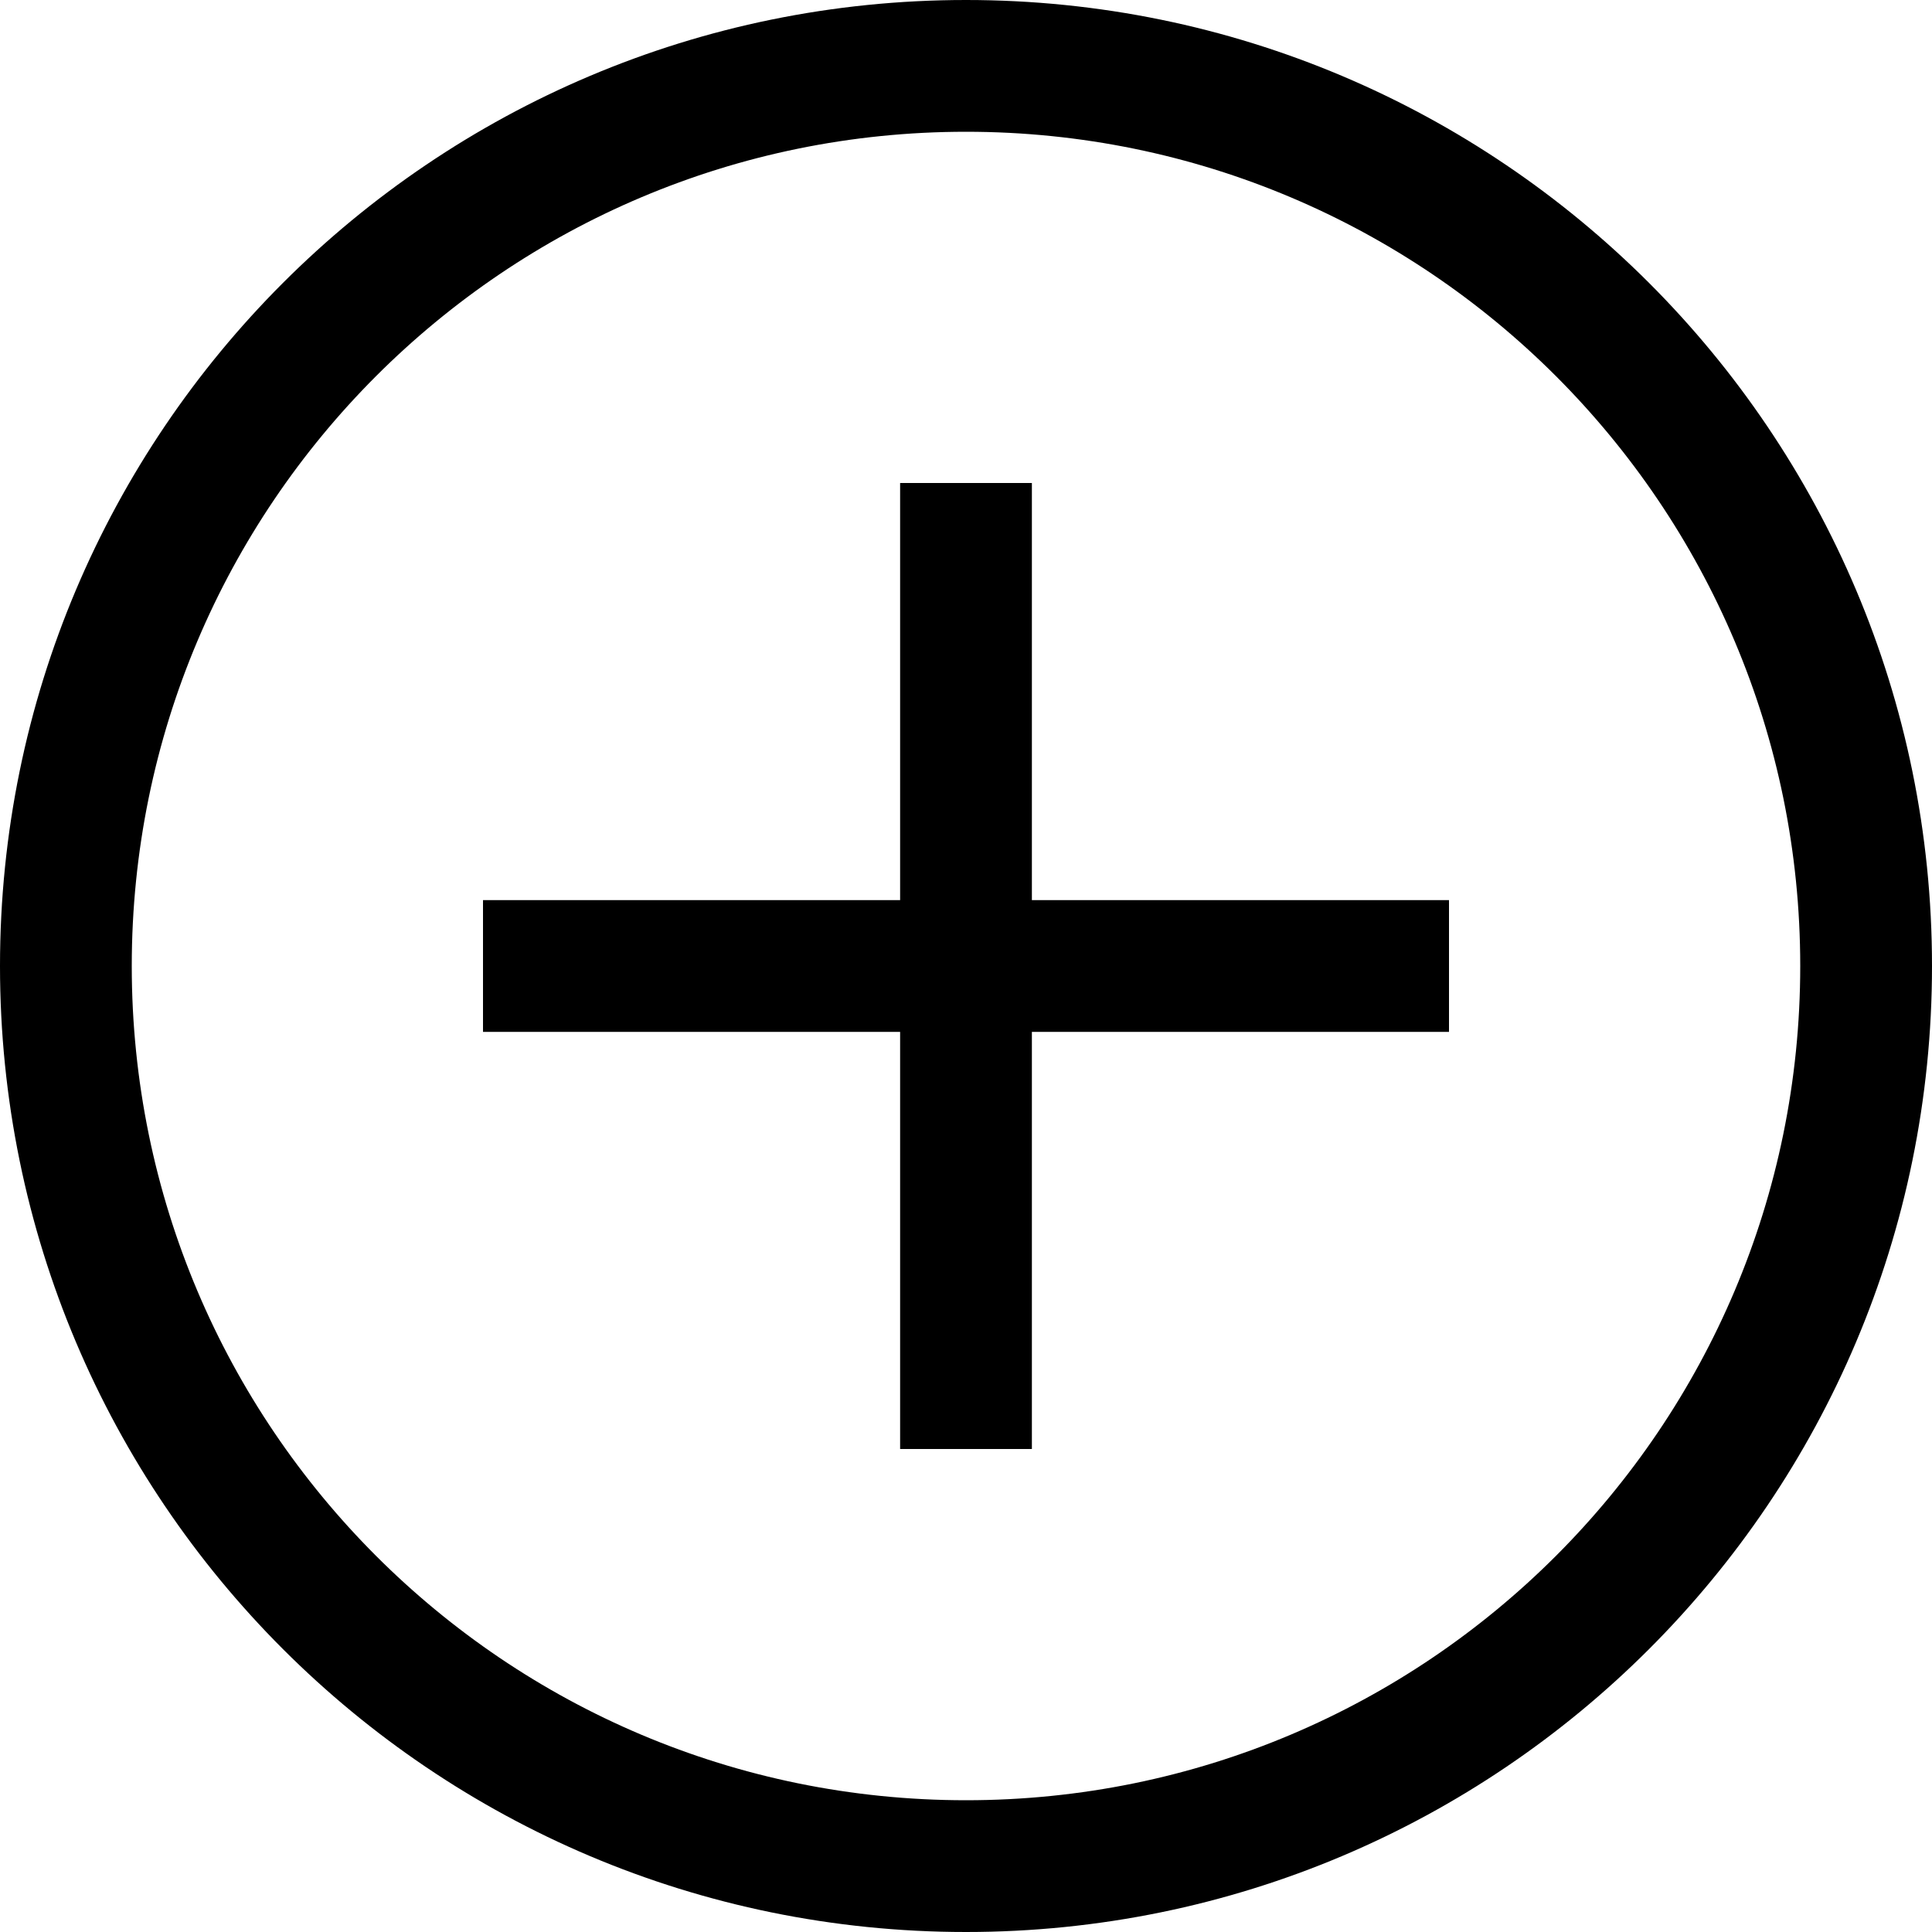 <svg width="20" height="20" viewBox="0 0 20 20" fill="none" xmlns="http://www.w3.org/2000/svg">
<path d="M9.318 15V10.682H5V9.318H9.318V5H10.682V9.318H15V10.682H10.682V15H9.318Z" fill="black"/>
<path fill-rule="evenodd" clip-rule="evenodd" d="M20 10C20 15.523 15.523 20 10 20C4.477 20 0 15.523 0 10C0 4.477 4.477 0 10 0C15.523 0 20 4.477 20 10ZM18.636 10C18.636 14.77 14.77 18.636 10 18.636C5.23 18.636 1.364 14.77 1.364 10C1.364 5.23 5.23 1.364 10 1.364C14.77 1.364 18.636 5.23 18.636 10Z" fill="black"/>
</svg>
